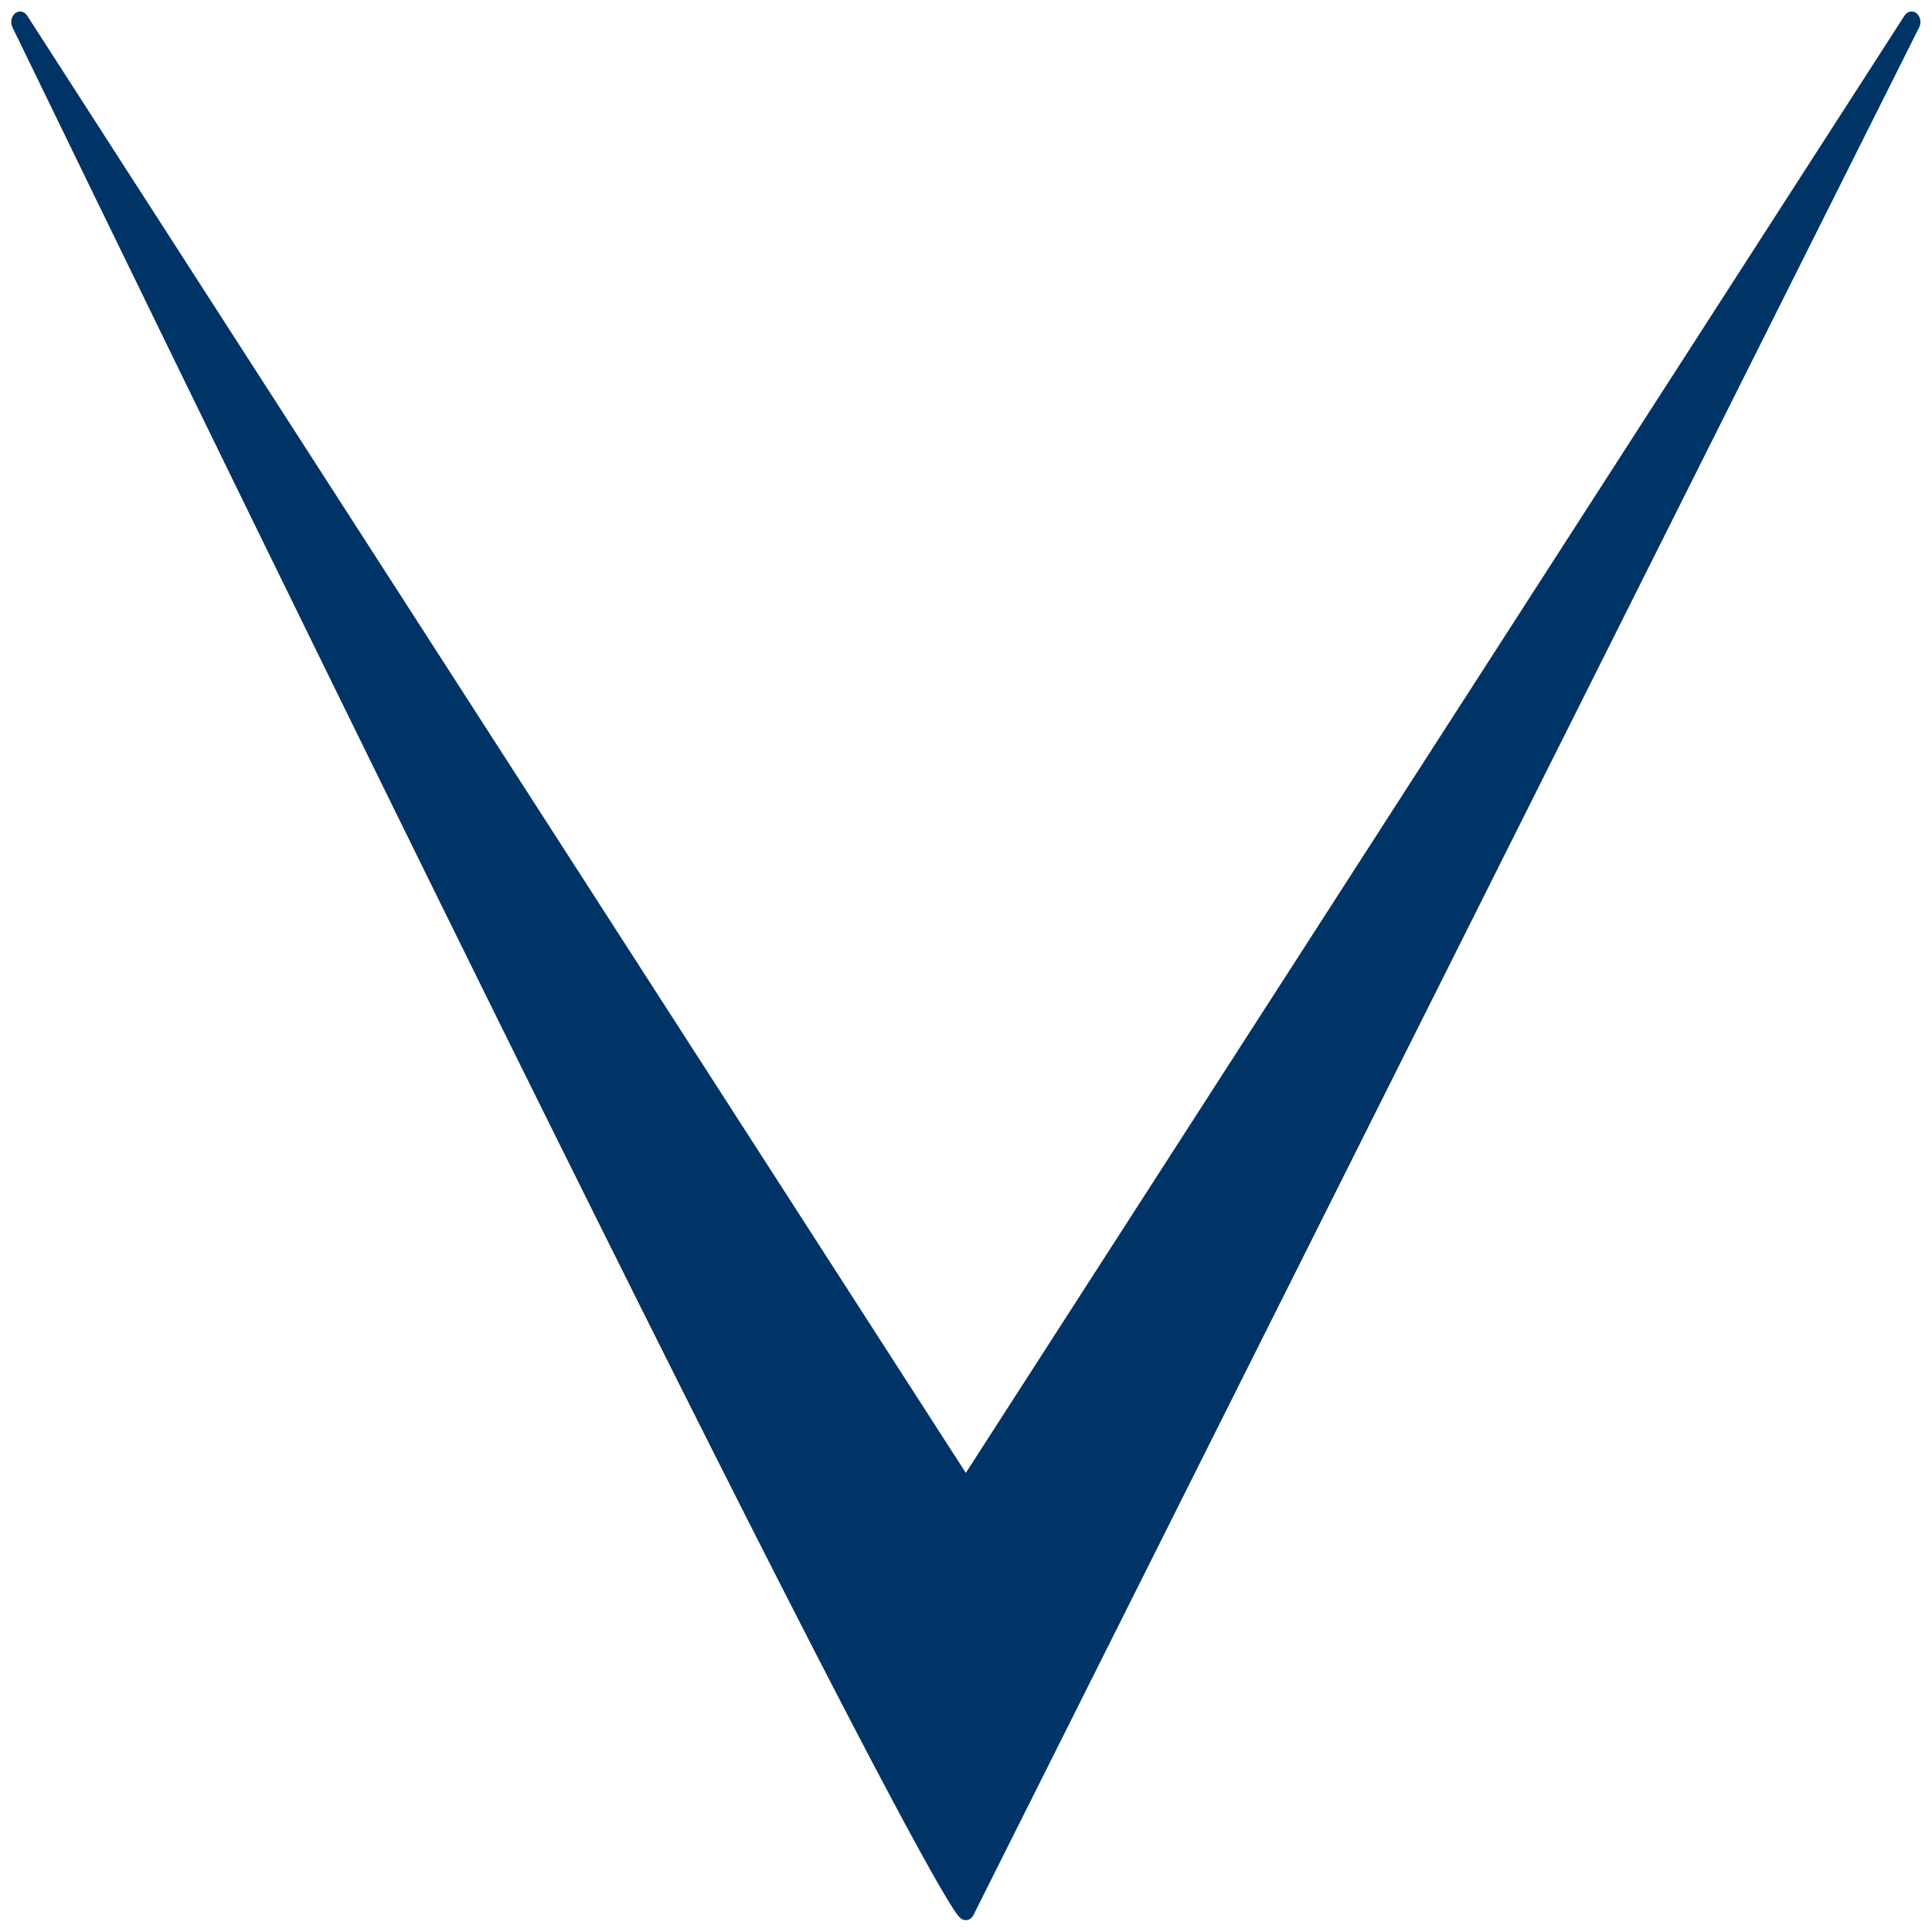 <?xml version="1.0" encoding="UTF-8" standalone="no"?>
<!-- Created with Inkscape (http://www.inkscape.org/) -->

<svg
   xmlns:dc="http://purl.org/dc/elements/1.1/"
   xmlns:cc="http://creativecommons.org/ns#"
   xmlns:rdf="http://www.w3.org/1999/02/22-rdf-syntax-ns#"
   xmlns:svg="http://www.w3.org/2000/svg"
   xmlns="http://www.w3.org/2000/svg"
   xmlns:sodipodi="http://sodipodi.sourceforge.net/DTD/sodipodi-0.dtd"
   xmlns:inkscape="http://www.inkscape.org/namespaces/inkscape"
   width="32px"
   height="32px"
   id="svg2993"
   version="1.1"
   inkscape:version="0.48.3.1 r9886"
   sodipodi:docname="connarrow.svg"
   inkscape:export-filename="/home/sicarul/Dev/osct-client/modules/campaignFlow/img/conarrow.png"
   inkscape:export-xdpi="90"
   inkscape:export-ydpi="90">
  <defs
     id="defs2995">
    <linearGradient
       id="linearGradient3951">
      <stop
         style="stop-color:#003366;stop-opacity:1;"
         offset="0"
         id="stop3953" />
      <stop
         style="stop-color:#ffffff;stop-opacity:1;"
         offset="1"
         id="stop3955" />
    </linearGradient>
    <filter
       inkscape:collect="always"
       id="filter5431">
      <feGaussianBlur
         inkscape:collect="always"
         stdDeviation="0.074"
         id="feGaussianBlur5433" />
    </filter>
  </defs>
  <sodipodi:namedview
     id="base"
     pagecolor="#ffffff"
     bordercolor="#666666"
     borderopacity="1.0"
     inkscape:pageopacity="0.0"
     inkscape:pageshadow="2"
     inkscape:zoom="11.197802"
     inkscape:cx="16"
     inkscape:cy="16"
     inkscape:current-layer="layer1"
     showgrid="true"
     inkscape:grid-bbox="true"
     inkscape:document-units="px"
     inkscape:window-width="993"
     inkscape:window-height="621"
     inkscape:window-x="380"
     inkscape:window-y="176"
     inkscape:window-maximized="0" />
  <g
     id="layer1"
     inkscape:label="Layer 1"
     inkscape:groupmode="layer">
    <path
       style="fill:#003366;fill-opacity:1;fill-rule:nonzero;stroke:#003366;stroke-width:0.3;stroke-linecap:butt;stroke-linejoin:round;stroke-miterlimit:4;stroke-opacity:1;stroke-dasharray:none;stroke-dashoffset:0;marker-end:none;filter:url(#filter5431)"
       d="M 0.327,4.673 C 15.866,31.732 16.327,31.673 16.327,31.673 l 16,-27 -16,21 z"
       id="path3001"
       inkscape:connector-curvature="0"
       sodipodi:nodetypes="ccccc"
       transform="matrix(0.979,0,0,1.158,0.013,-5.047)" />
  </g>
</svg>
